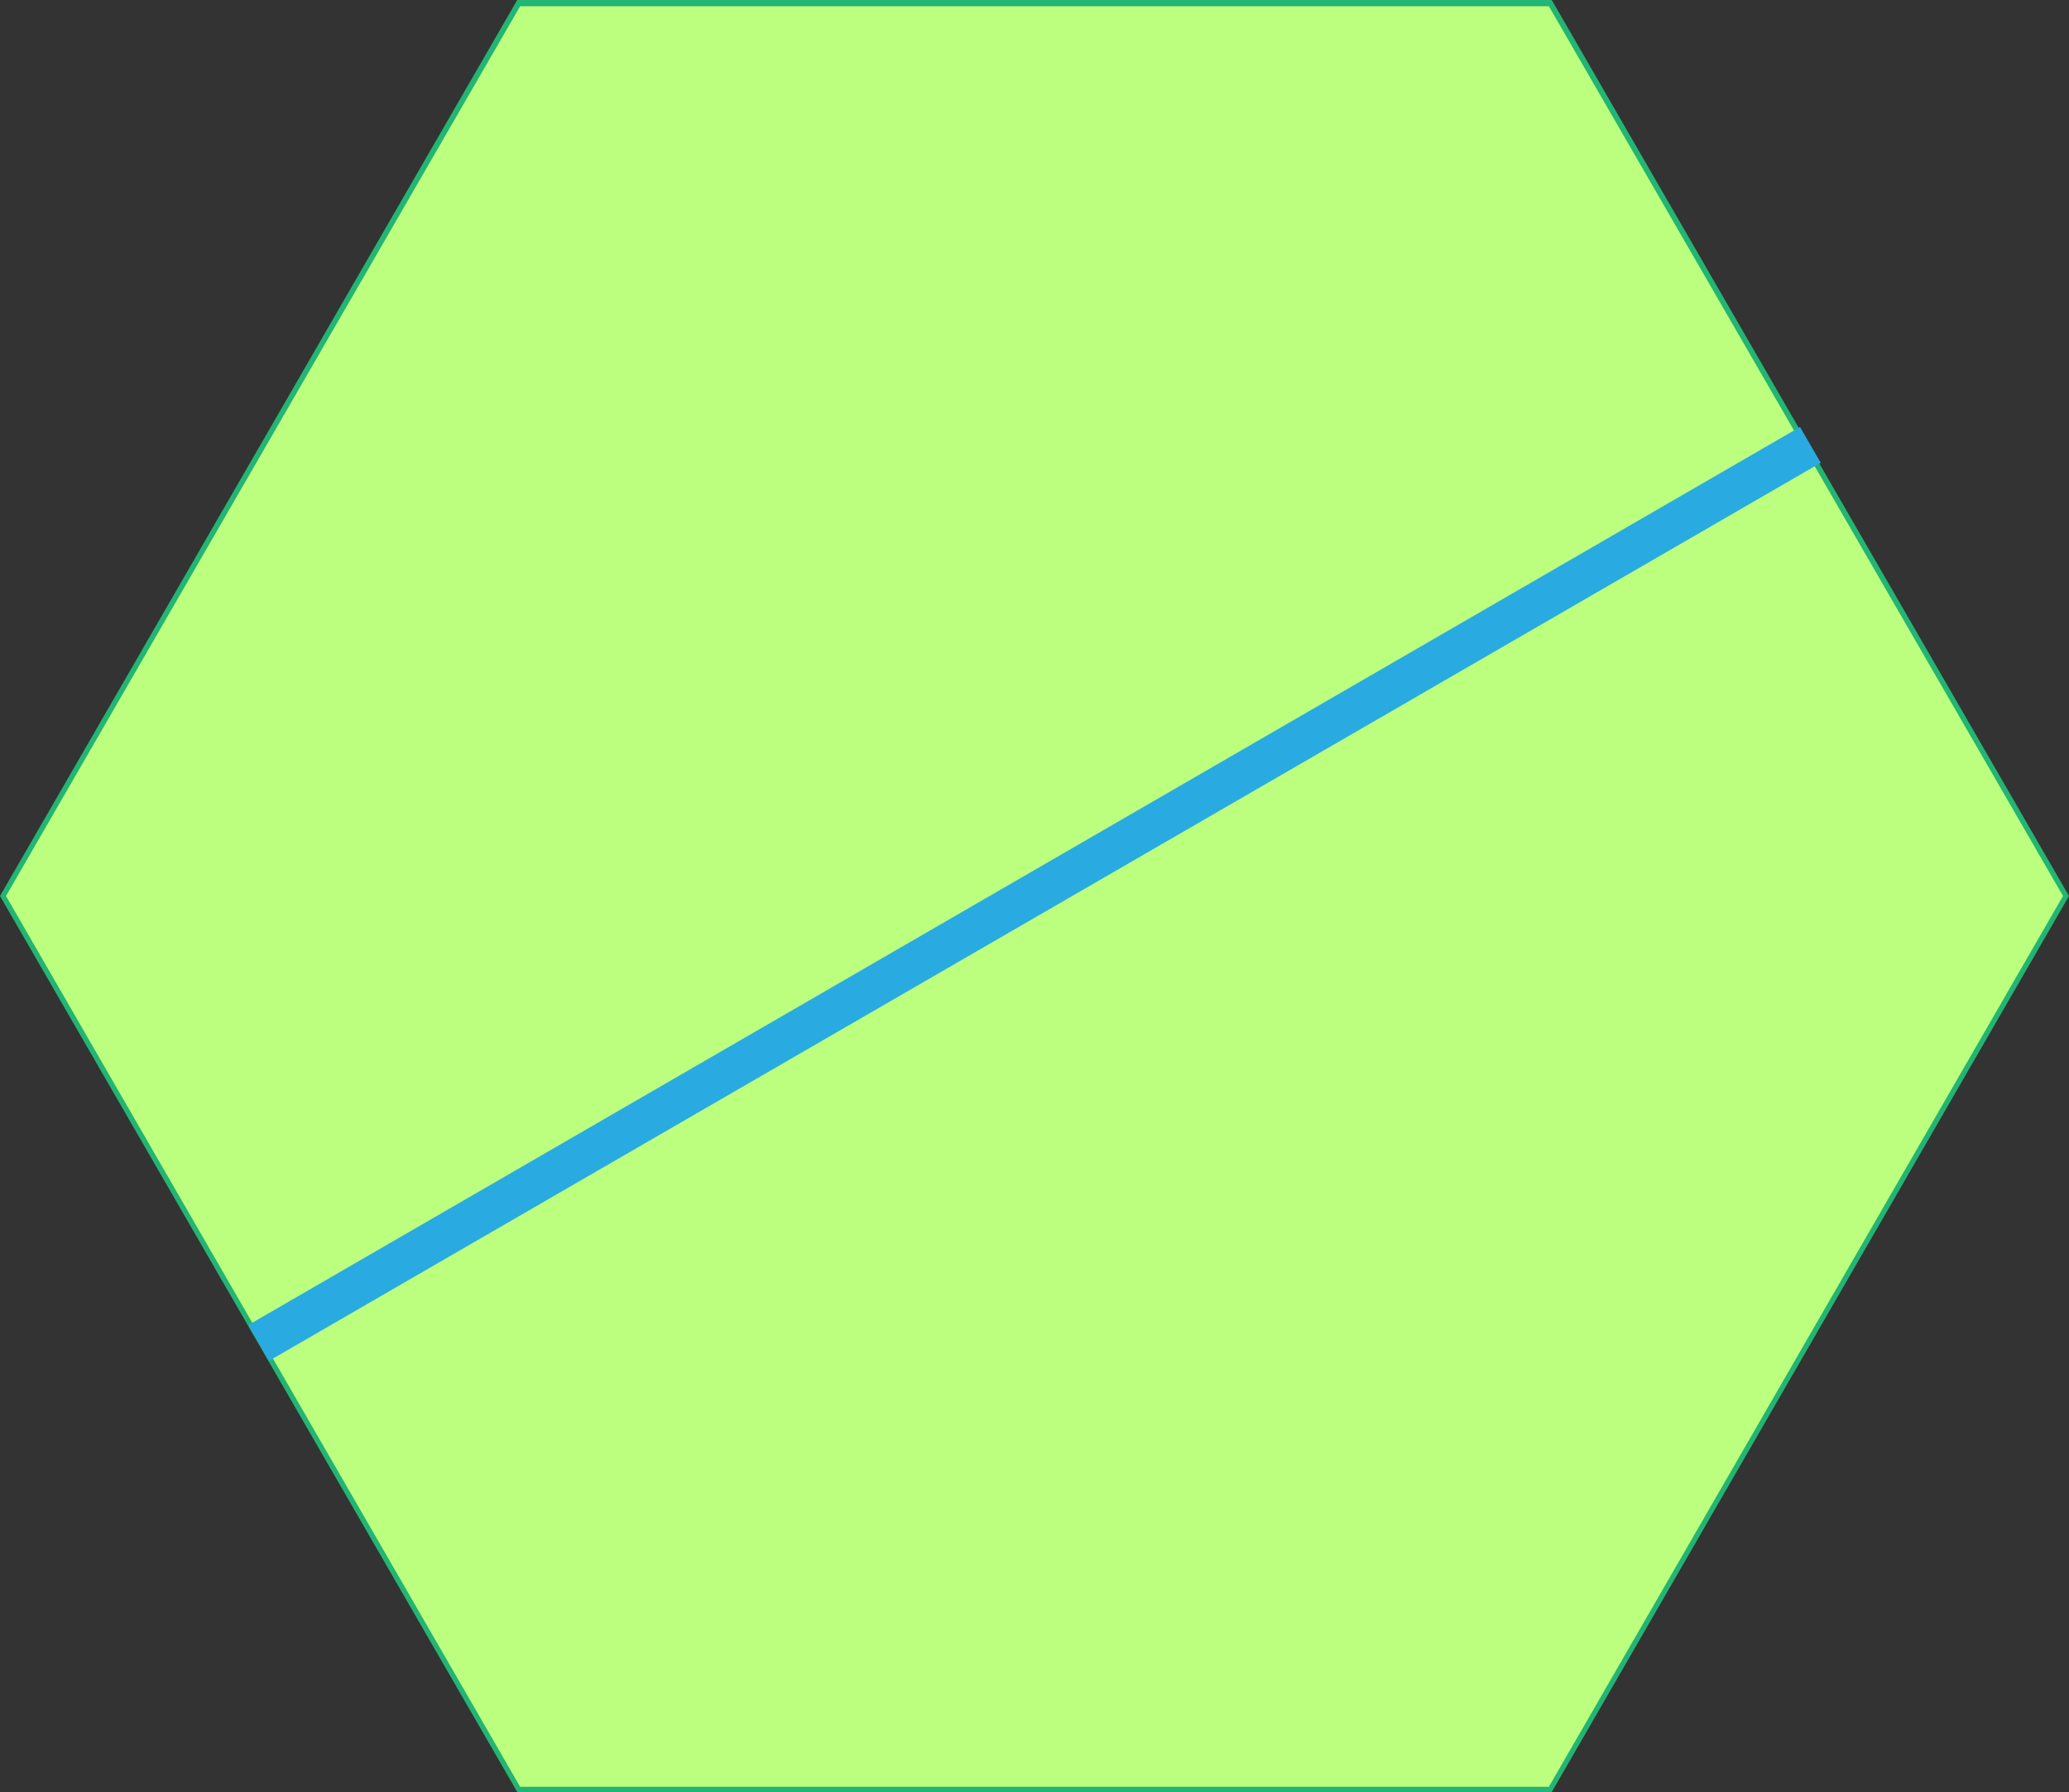 <svg xmlns="http://www.w3.org/2000/svg" viewBox="0 0 100 86.6">
  <rect x="0" y="0" width="100" height="86.6" fill="#333333" stroke="none"/>
  <defs>
    <style>
      .a {
        fill: #bcff7e;
      }
      .b {
        fill: #22b573;
      }
      .c {
        stroke: #29abe2;
        stroke-width: 2;
      }
    </style>
  </defs>
  <g>
    <polygon class="a" points="25.07 86.47 0.14 43.3 25.07 0.13 74.93 0.13 99.86 43.3 74.93 86.47 25.07 86.47"/>
    <path class="b" d="M25.14,7H74.86L99.71,50,74.86,93.05H25.14L.29,50,25.14,7M25,6.7,0,50,25,93.3H75L100,50,75,6.7Z" transform="translate(0 -6.7)"/>
    <!-- 川の線 -->
    <line class="c" x1="12.5" y1="64.9" x2="87.5" y2="21.5"/>
  </g>
</svg>

